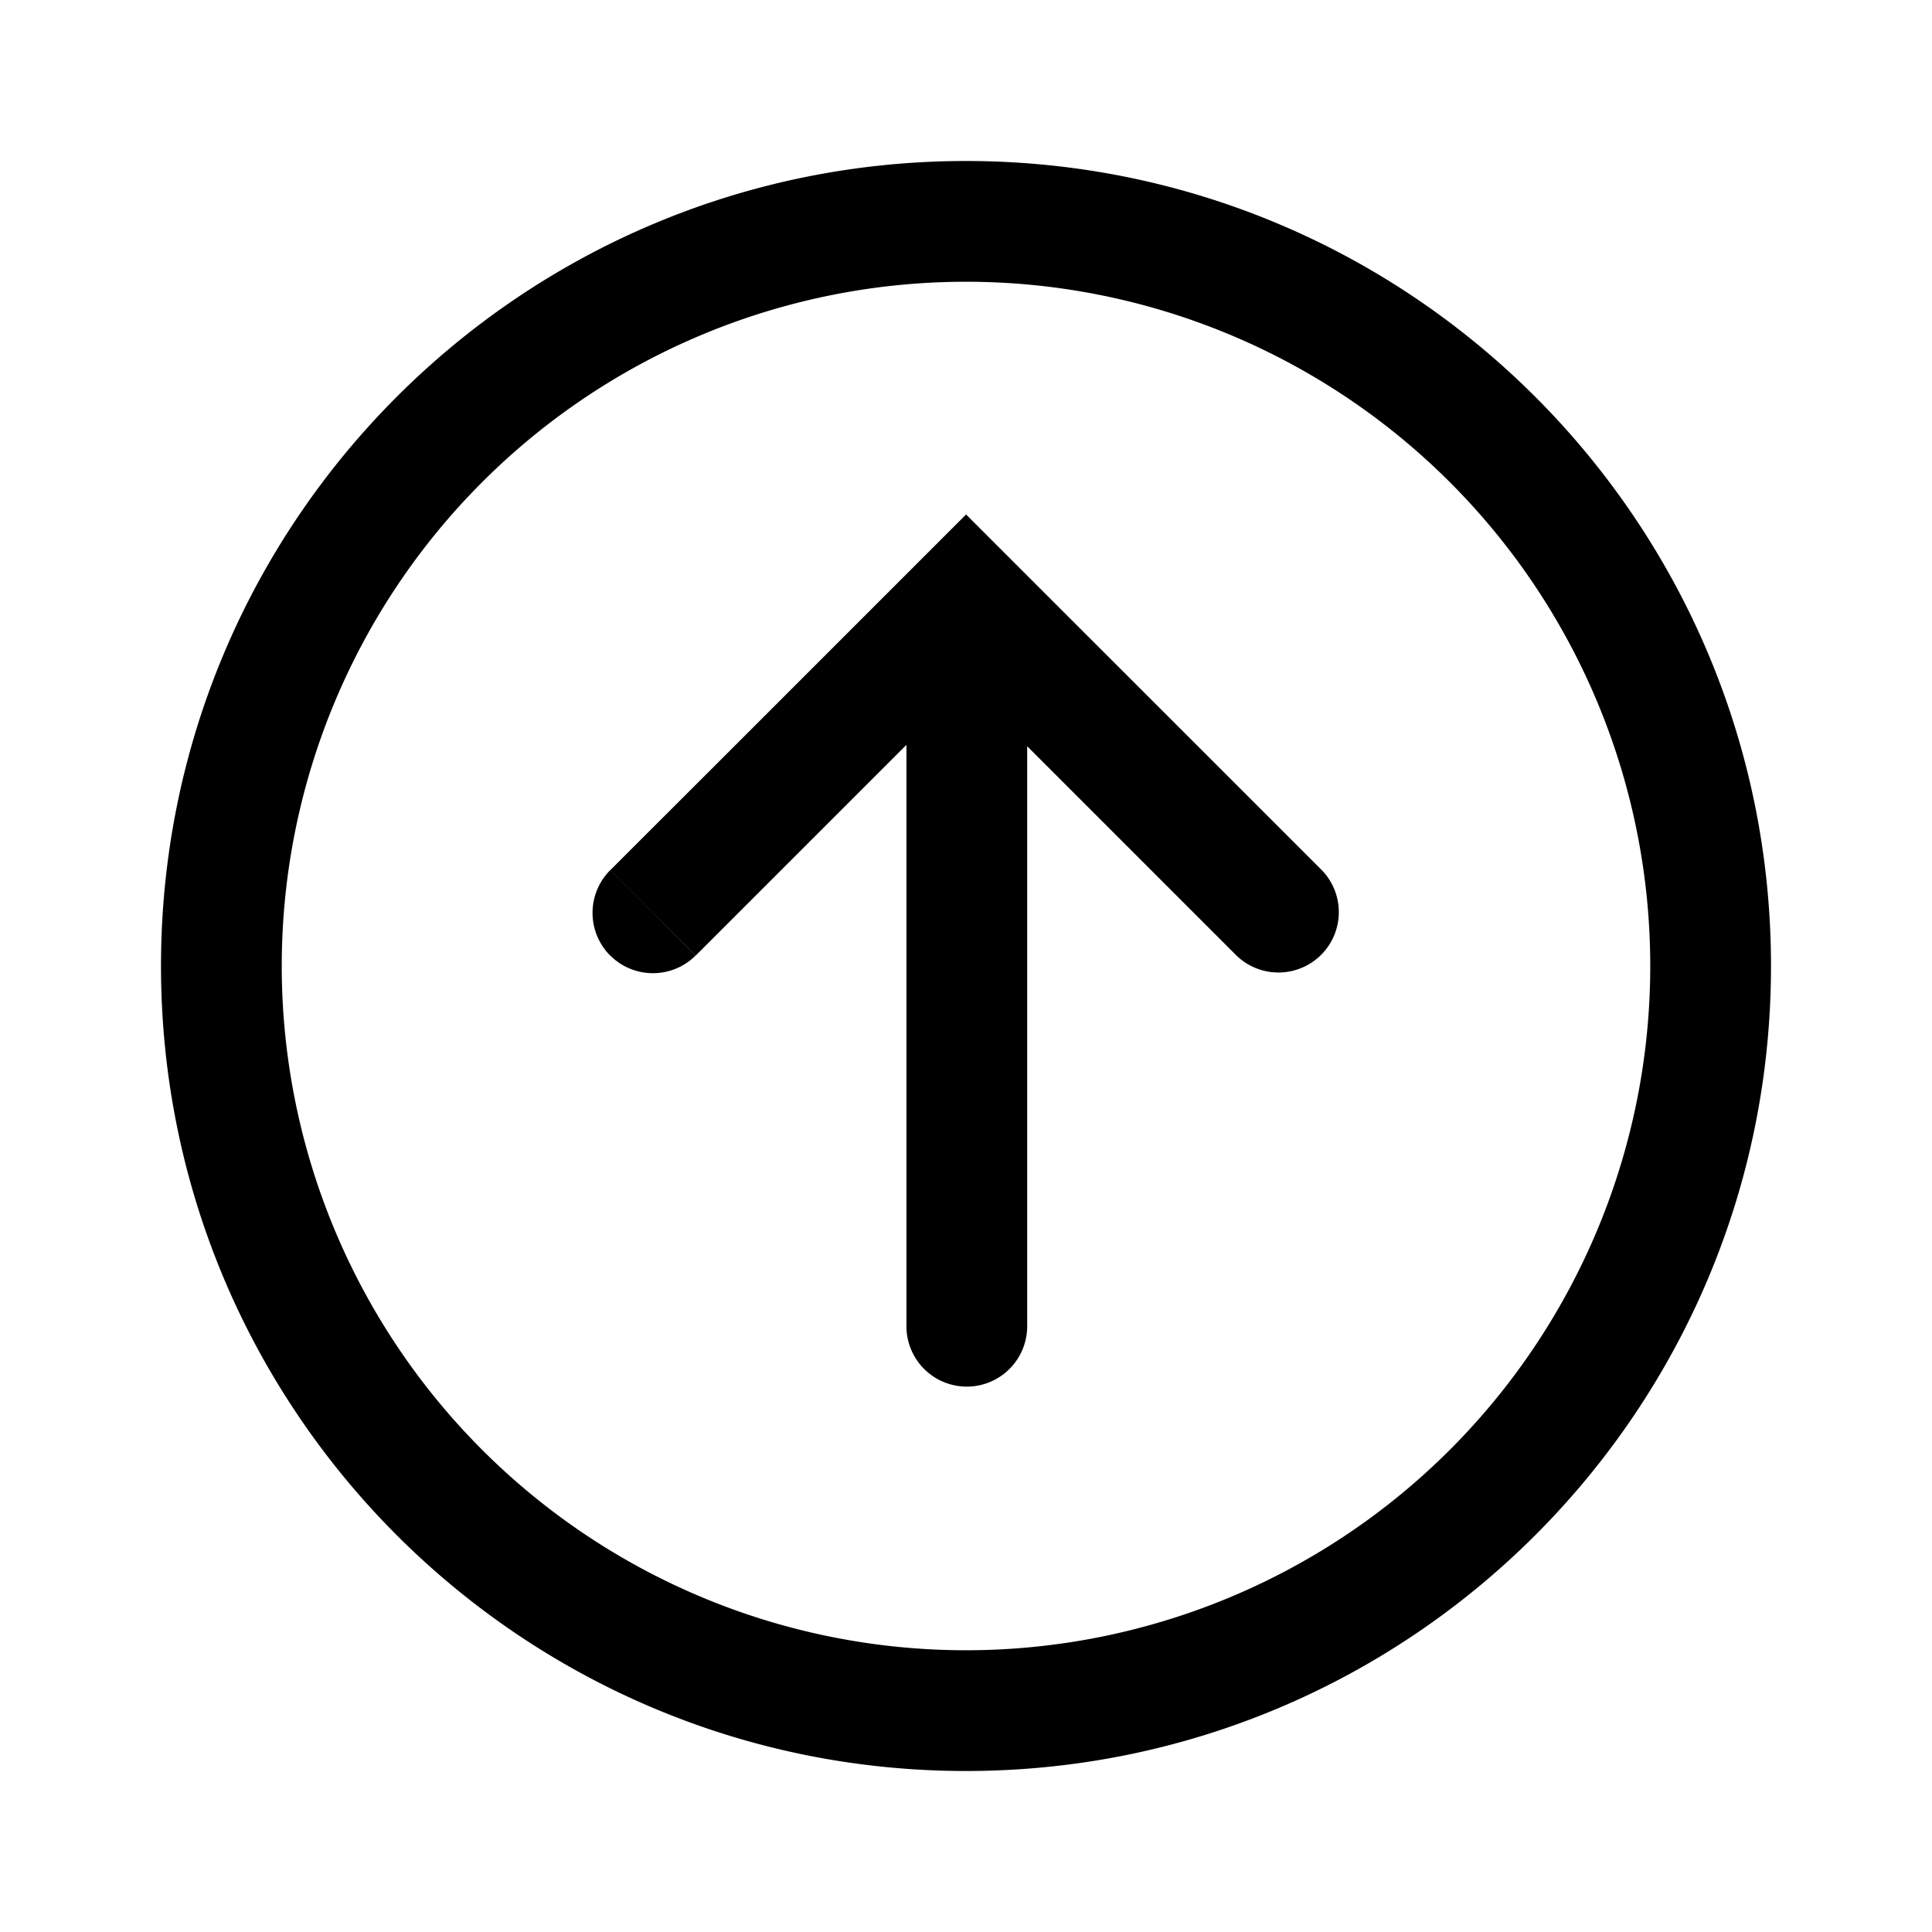 <svg xmlns="http://www.w3.org/2000/svg" width="24" height="24" viewBox="0 0 24 24"><path fill="currentColor" fill-rule="evenodd" d="M20.5 12a8.5 8.5 0 11-17 0 8.5 8.5 0 0117 0m1.5 0c0 5.523-4.477 10-10 10S2 17.523 2 12 6.477 2 12 2s10 4.477 10 10m-14.42-.13a.75.75 0 010-1.06l.53.53.531.53a.75.75 0 01-1.06 0m.53-.53-.53-.53h.001l.002-.002.005-.006.023-.023.088-.088.323-.323 1.06-1.059 2.388-2.388.53-.53.53.53 3.89 3.889a.75.75 0 01-1.061 1.06l-2.6-2.6v7.205a.75.75 0 11-1.5 0V9.253l-1.117 1.117-1.06 1.06-.322.322-.088.088-.023.023-.006.005-.001.002z" clip-rule="evenodd"/></svg>